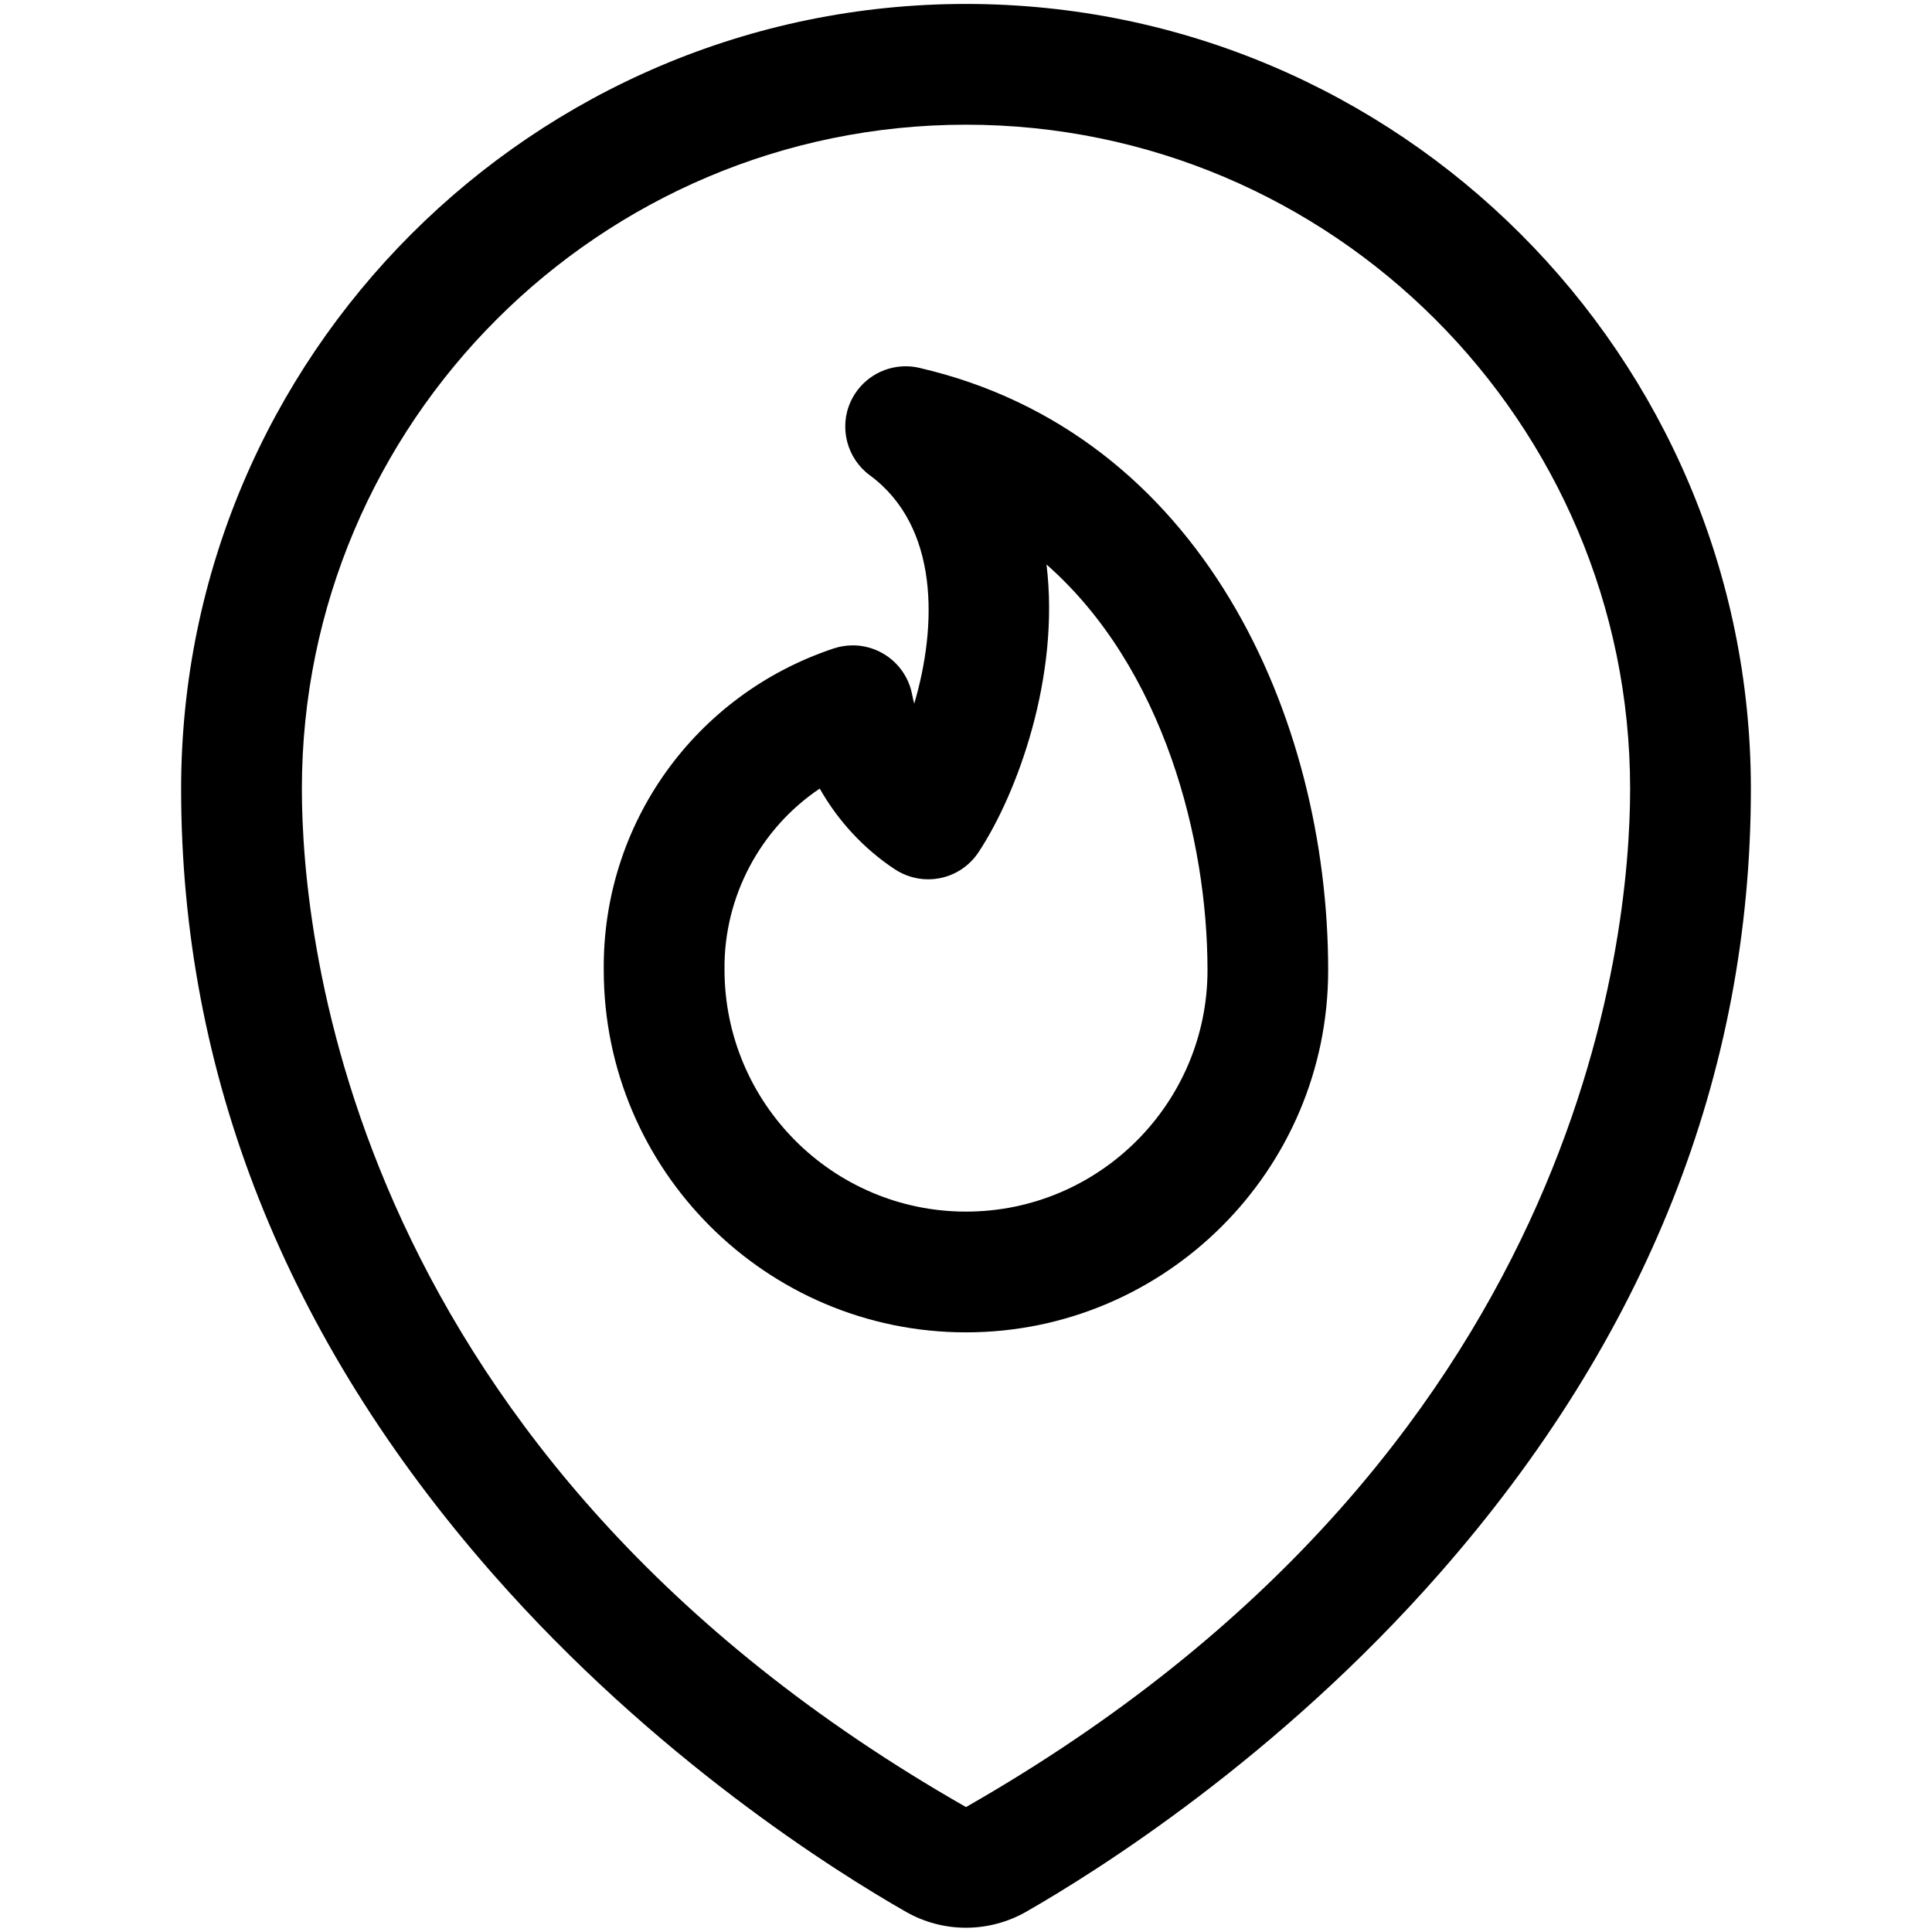 <?xml version="1.0" encoding="utf-8"?>
<!-- Generator: Adobe Illustrator 22.1.0, SVG Export Plug-In . SVG Version: 6.00 Build 0)  -->
<svg version="1.1" id="Layer_1" xmlns="http://www.w3.org/2000/svg" xmlns:xlink="http://www.w3.org/1999/xlink" x="0px" y="0px"
	 viewBox="0 0 24 24" style="enable-background:new 0 0 24 24;" xml:space="preserve">
<title>style-three-pin-fire</title>
<g>
	<path d="M11.999,23.947c-0.26,0-0.517-0.068-0.742-0.196c-0.874-0.499-3.124-1.906-5.143-4.208c-2.564-2.922-3.864-6.2-3.864-9.744
		c0-5.376,4.374-9.75,9.75-9.75s9.75,4.374,9.75,9.75c0,3.544-1.3,6.822-3.865,9.744c-2.017,2.299-4.268,3.708-5.142,4.208
		C12.517,23.879,12.26,23.947,11.999,23.947z M12,1.549c-4.549,0-8.25,3.701-8.25,8.25c0,1.863,0.595,8.282,8.25,12.649
		c7.655-4.372,8.25-10.786,8.25-12.649C20.25,5.25,16.549,1.549,12,1.549z"/>
	<path d="M12,16.551c-2.481,0-4.5-2.019-4.5-4.5c-0.018-1.814,1.13-3.421,2.857-3.996c0.076-0.025,0.156-0.038,0.237-0.038
		c0.134,0,0.265,0.036,0.38,0.104c0.187,0.11,0.317,0.295,0.357,0.508c0.007,0.038,0.016,0.075,0.026,0.112
		c0.287-0.972,0.31-2.203-0.552-2.837c-0.285-0.21-0.385-0.595-0.237-0.917c0.122-0.266,0.39-0.437,0.682-0.437
		c0.056,0,0.112,0.006,0.167,0.019c3.511,0.809,5.082,4.341,5.082,7.483C16.5,14.532,14.481,16.551,12,16.551z M10.183,9.796
		C9.445,10.291,8.991,11.138,9,12.043c0,1.66,1.346,3.008,3,3.008c1.654,0,3-1.346,3-3c0-1.614-0.54-3.753-2-5.039
		c0.17,1.392-0.363,2.847-0.844,3.574c-0.139,0.211-0.373,0.337-0.626,0.337c-0.147,0-0.289-0.043-0.412-0.123
		C10.734,10.547,10.411,10.199,10.183,9.796z"/>
</g>
</svg>
